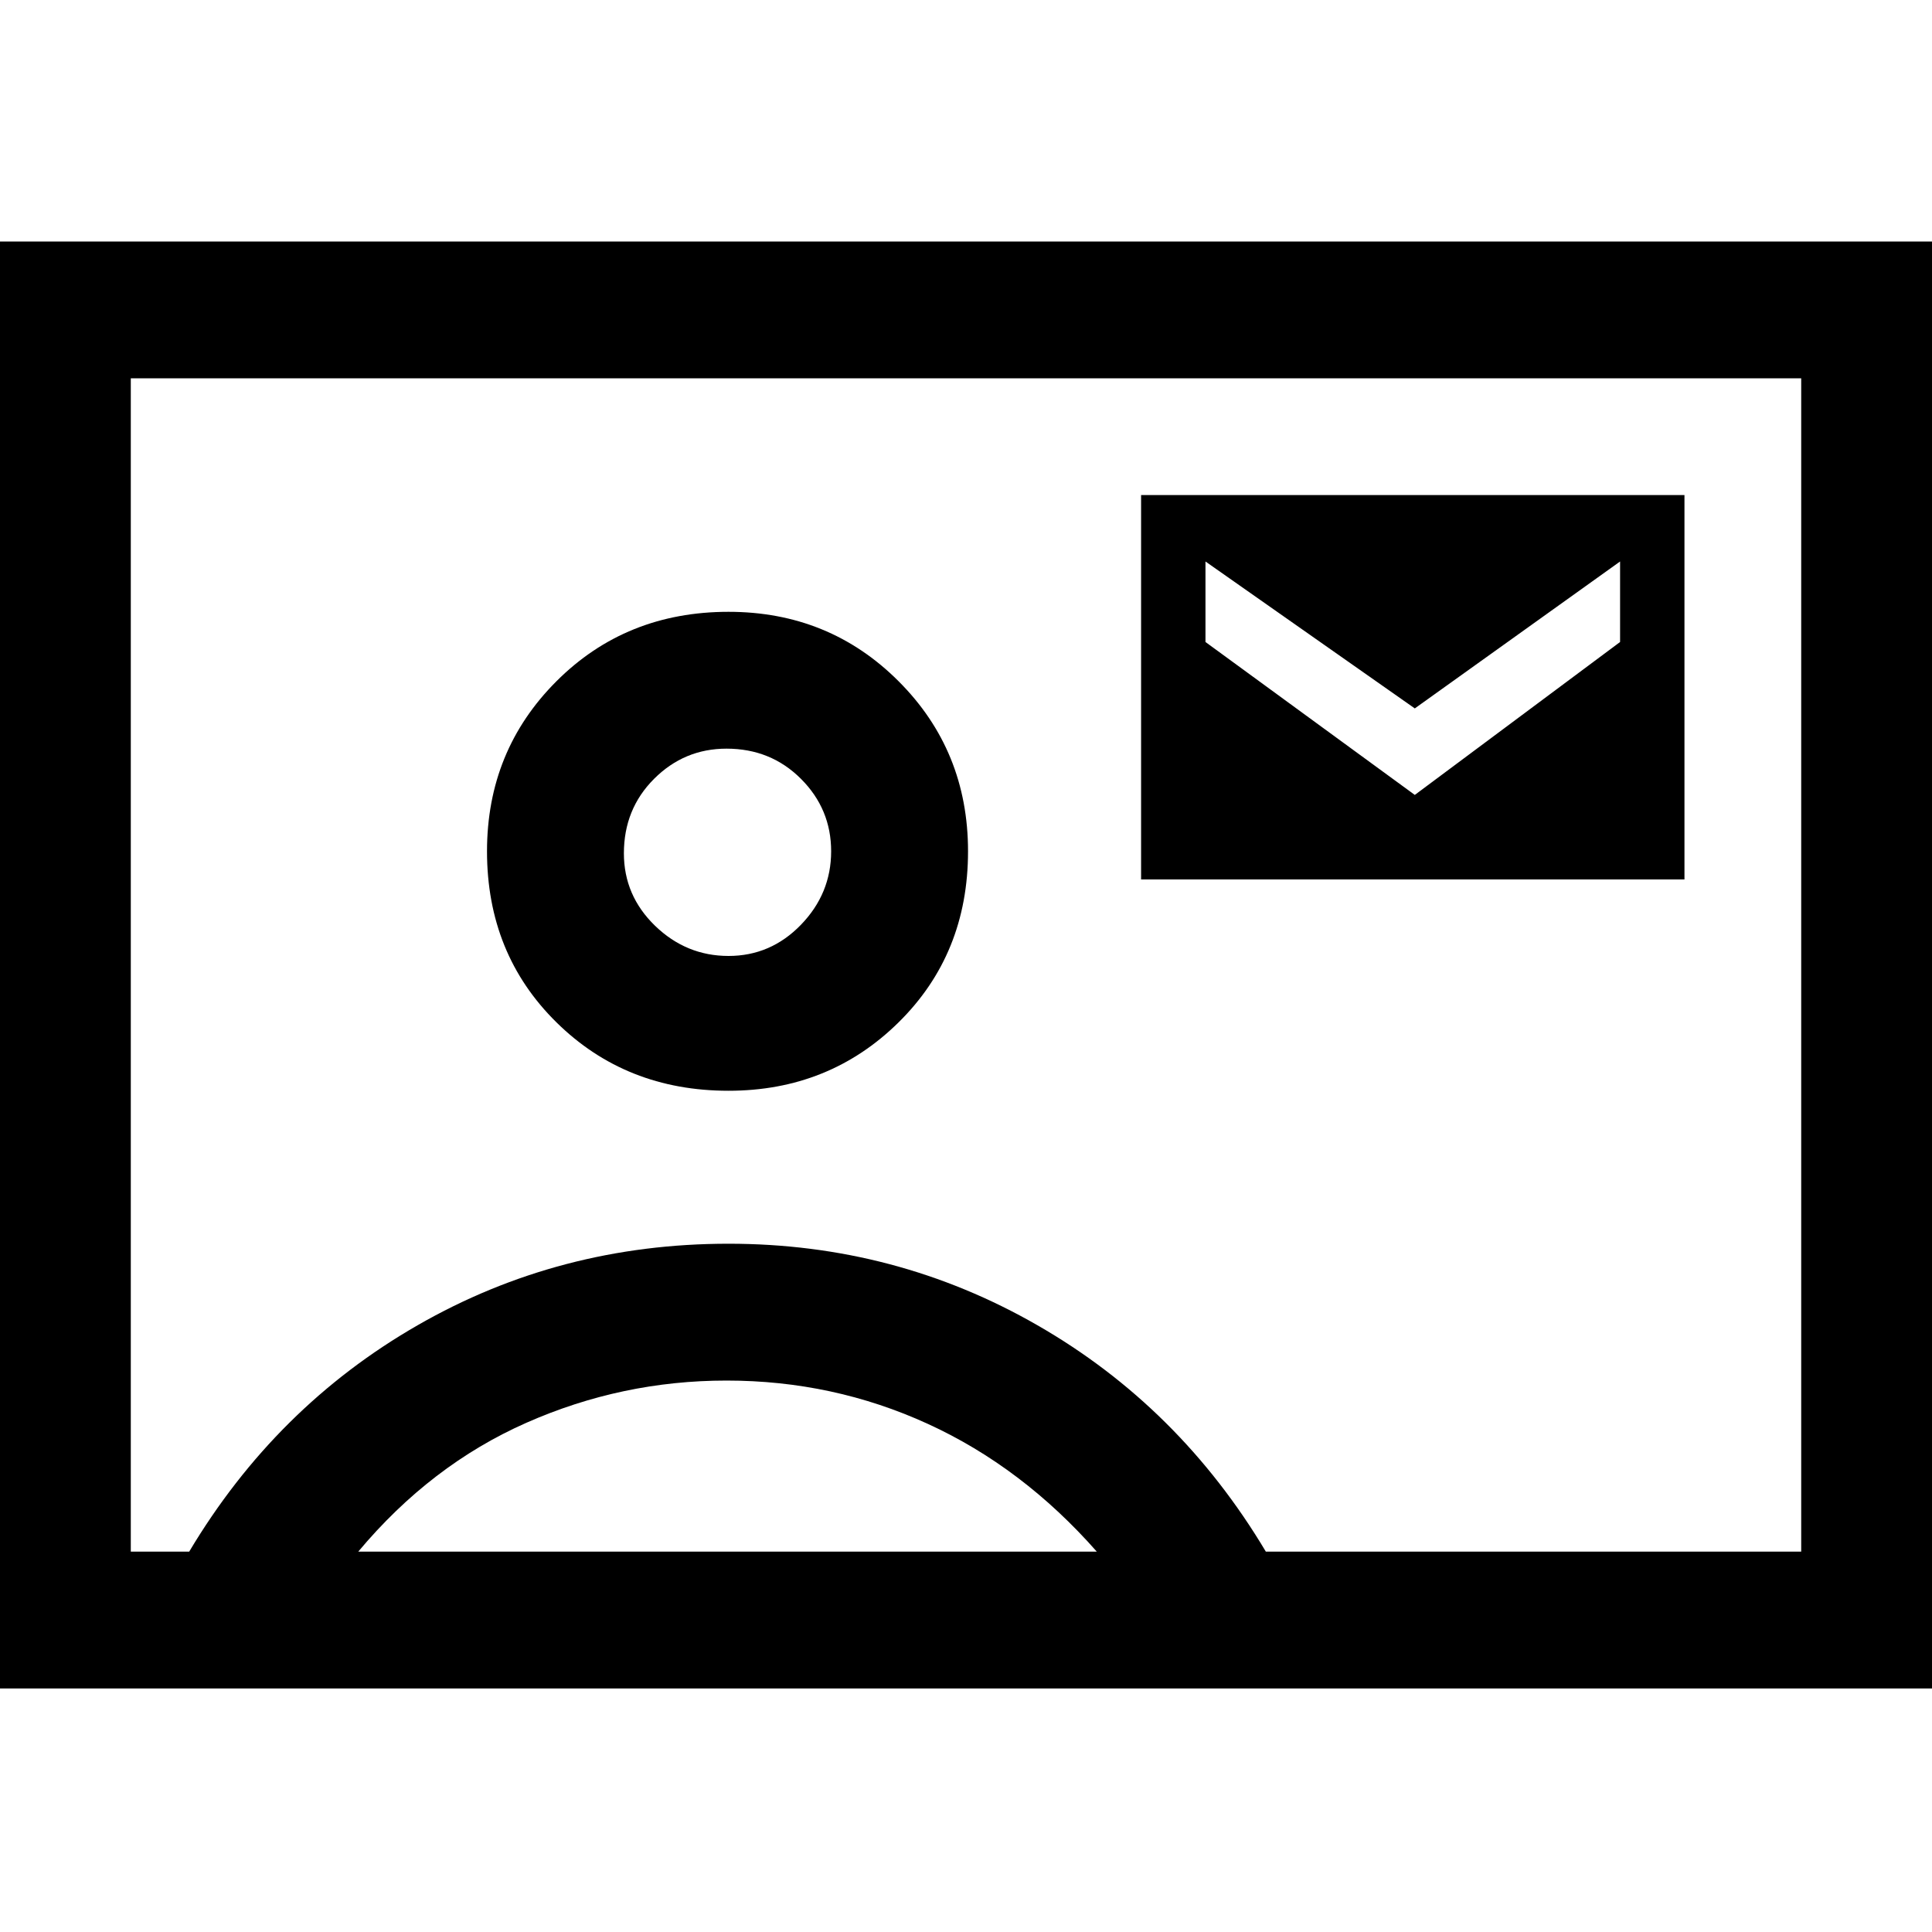 <svg xmlns="http://www.w3.org/2000/svg" height="40" width="40"><path d="M-0.125 34.958V5H40.125V34.958ZM2.708 32.125H3.917Q5.708 29.125 8.646 27.438Q11.583 25.75 15.083 25.75Q18.542 25.75 21.479 27.438Q24.417 29.125 26.208 32.125H37.292V7.833H2.708ZM15.083 22.583Q17.167 22.583 18.604 21.167Q20.042 19.75 20.042 17.625Q20.042 15.542 18.604 14.104Q17.167 12.667 15.083 12.667Q12.958 12.667 11.521 14.104Q10.083 15.542 10.083 17.625Q10.083 19.75 11.521 21.167Q12.958 22.583 15.083 22.583ZM23.625 18.208H34.875V10.25H23.625ZM29.292 16.458 24.958 13.292V11.625L29.292 14.667L33.542 11.625V13.292ZM7.417 32.125H22.708Q21.167 30.375 19.208 29.479Q17.25 28.583 15.042 28.583Q12.875 28.583 10.896 29.458Q8.917 30.333 7.417 32.125ZM15.083 19.792Q14.208 19.792 13.562 19.167Q12.917 18.542 12.917 17.667Q12.917 16.75 13.542 16.125Q14.167 15.5 15.042 15.5Q15.958 15.5 16.583 16.125Q17.208 16.75 17.208 17.625Q17.208 18.5 16.583 19.146Q15.958 19.792 15.083 19.792ZM20 19.958Q20 19.958 20 19.958Q20 19.958 20 19.958Q20 19.958 20 19.958Q20 19.958 20 19.958Z"/></svg>